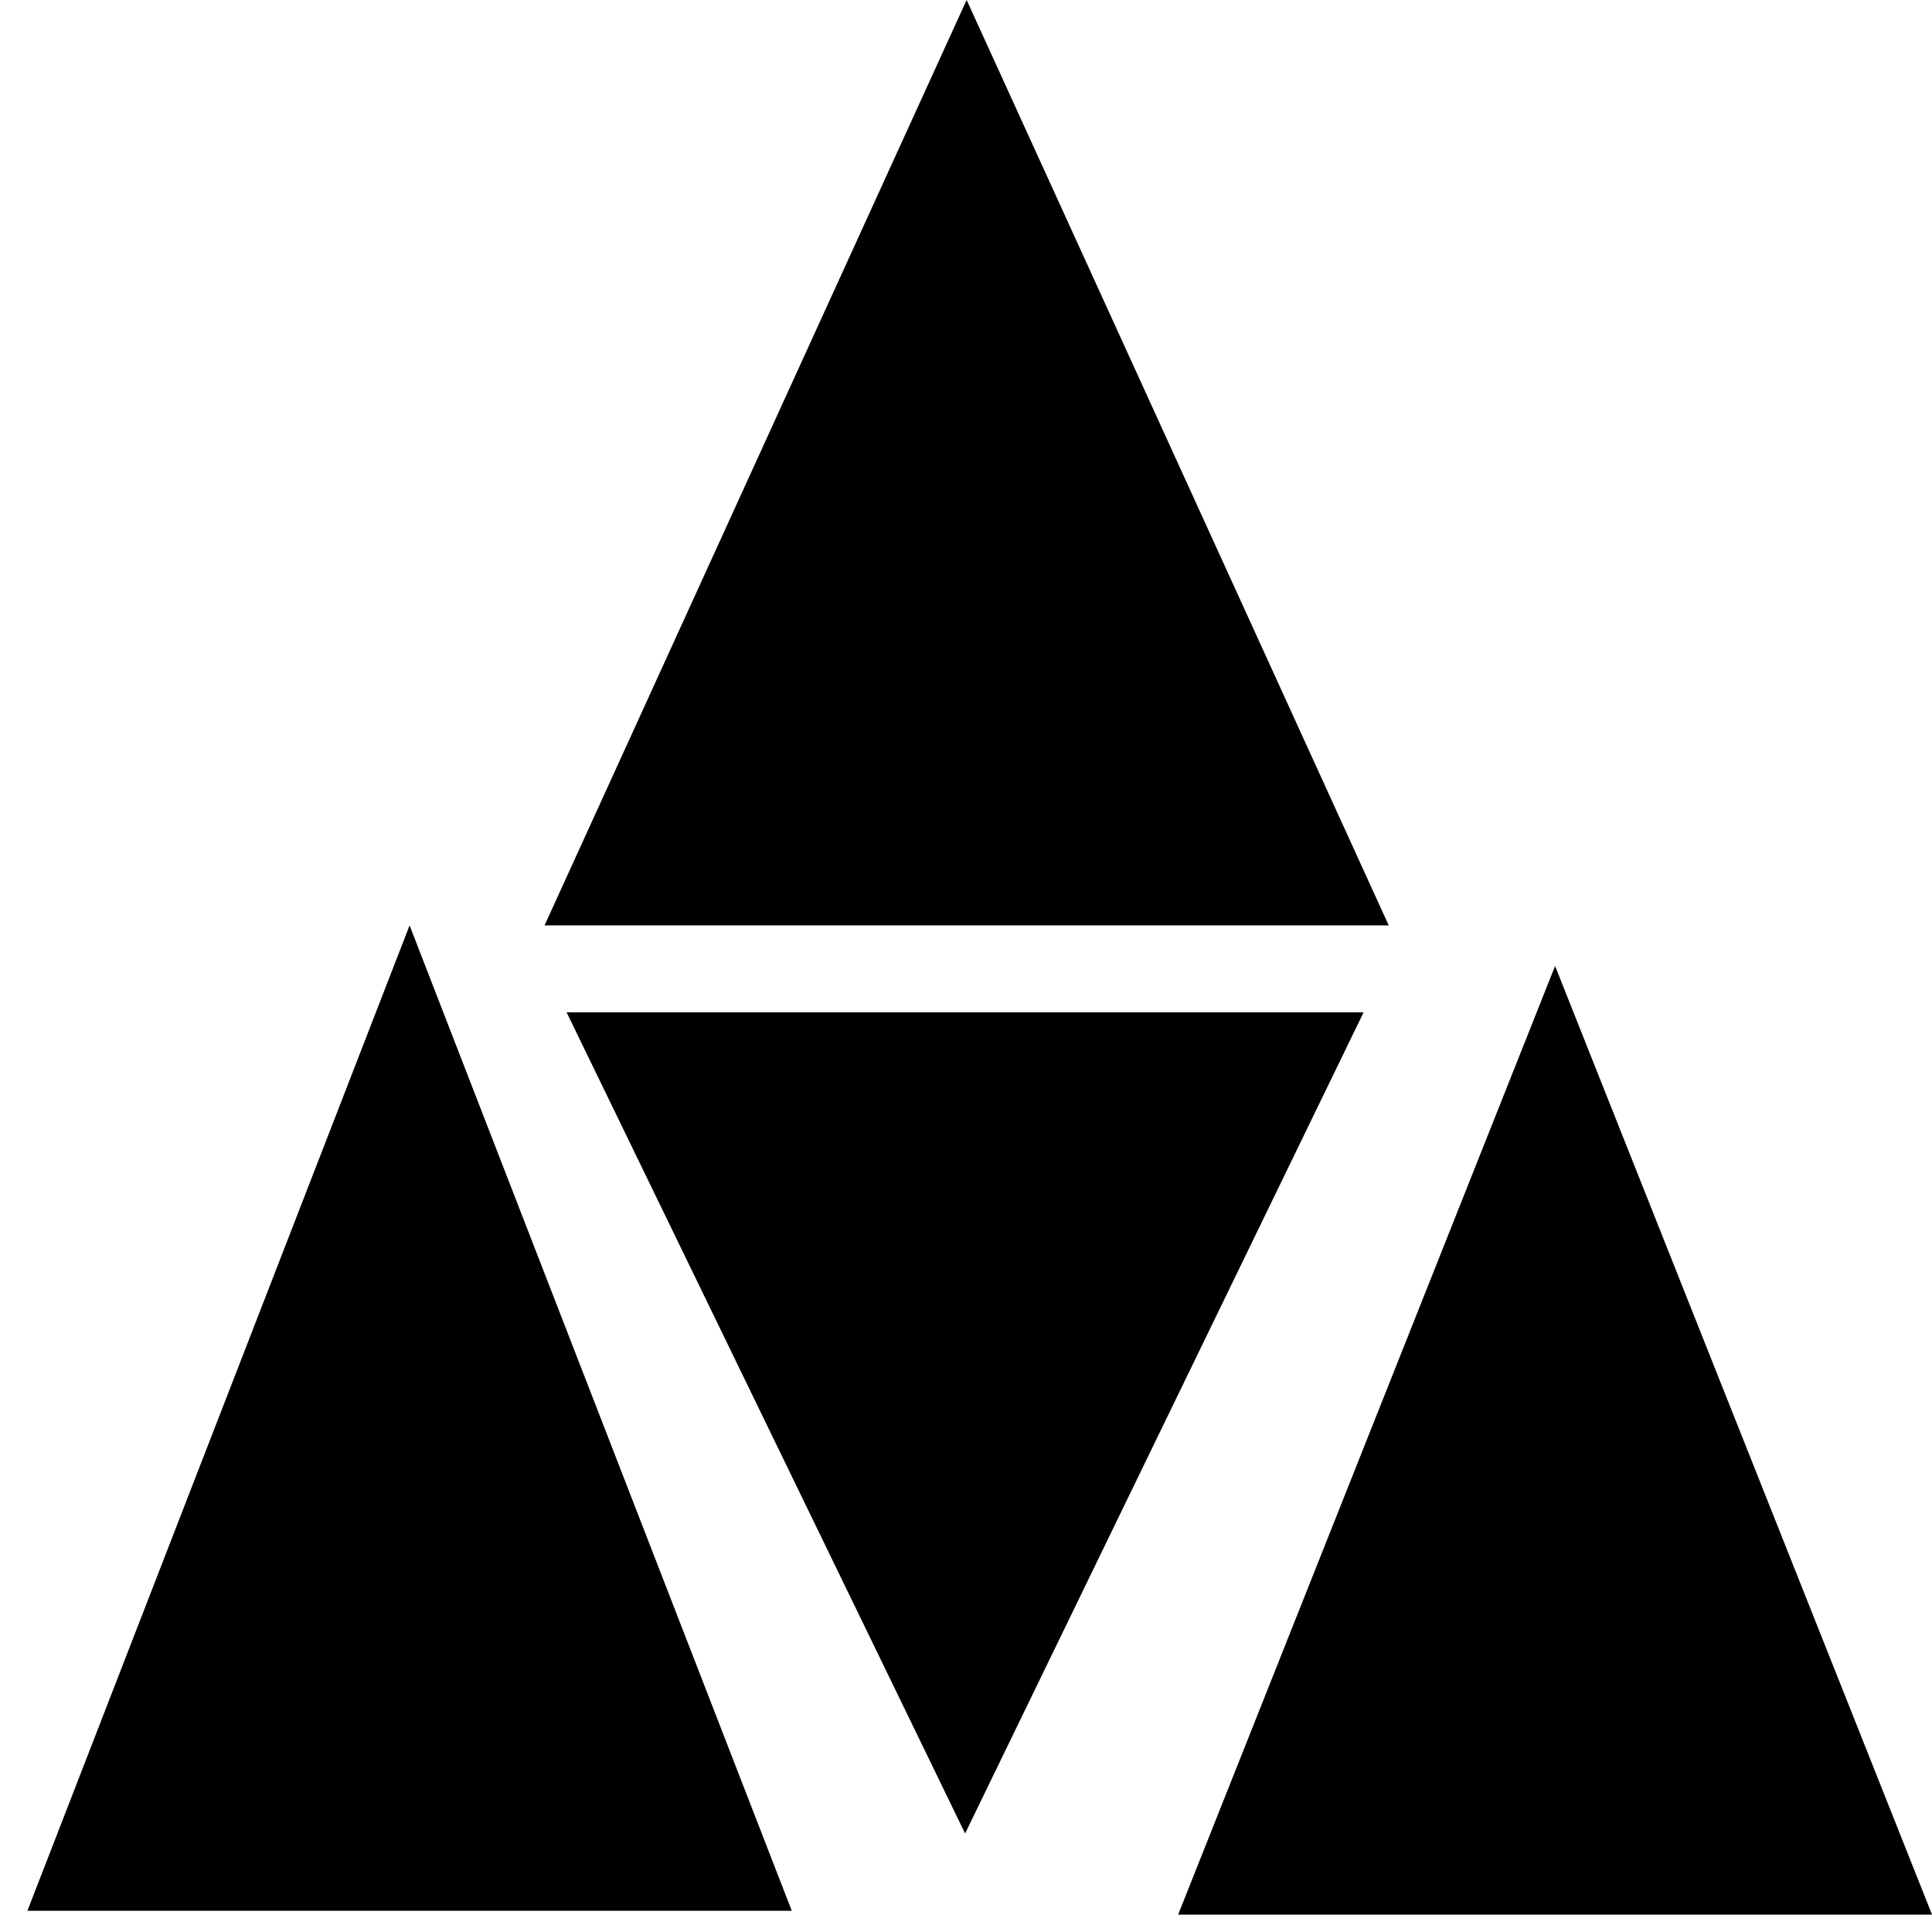 <svg xmlns="http://www.w3.org/2000/svg" xmlns:xlink="http://www.w3.org/1999/xlink" width="1000" height="1000" viewBox="0 0 1000 1000"><g><path  d="M218.479,0,436.957,479H0Z" transform="translate(281.851 -0.01)"/></g><g><path  d="M206.269,0,412.538,425.037H0Z" transform="translate(705.808 949) rotate(180)"/></g><g><path d="M197.806,0,395.612,510.01H0Z" transform="translate(14.196 478.99)"/></g><g><path  d="M195.1,0l195.1,491.01H0Z" transform="translate(609.808 499.99)"/></g></svg>


